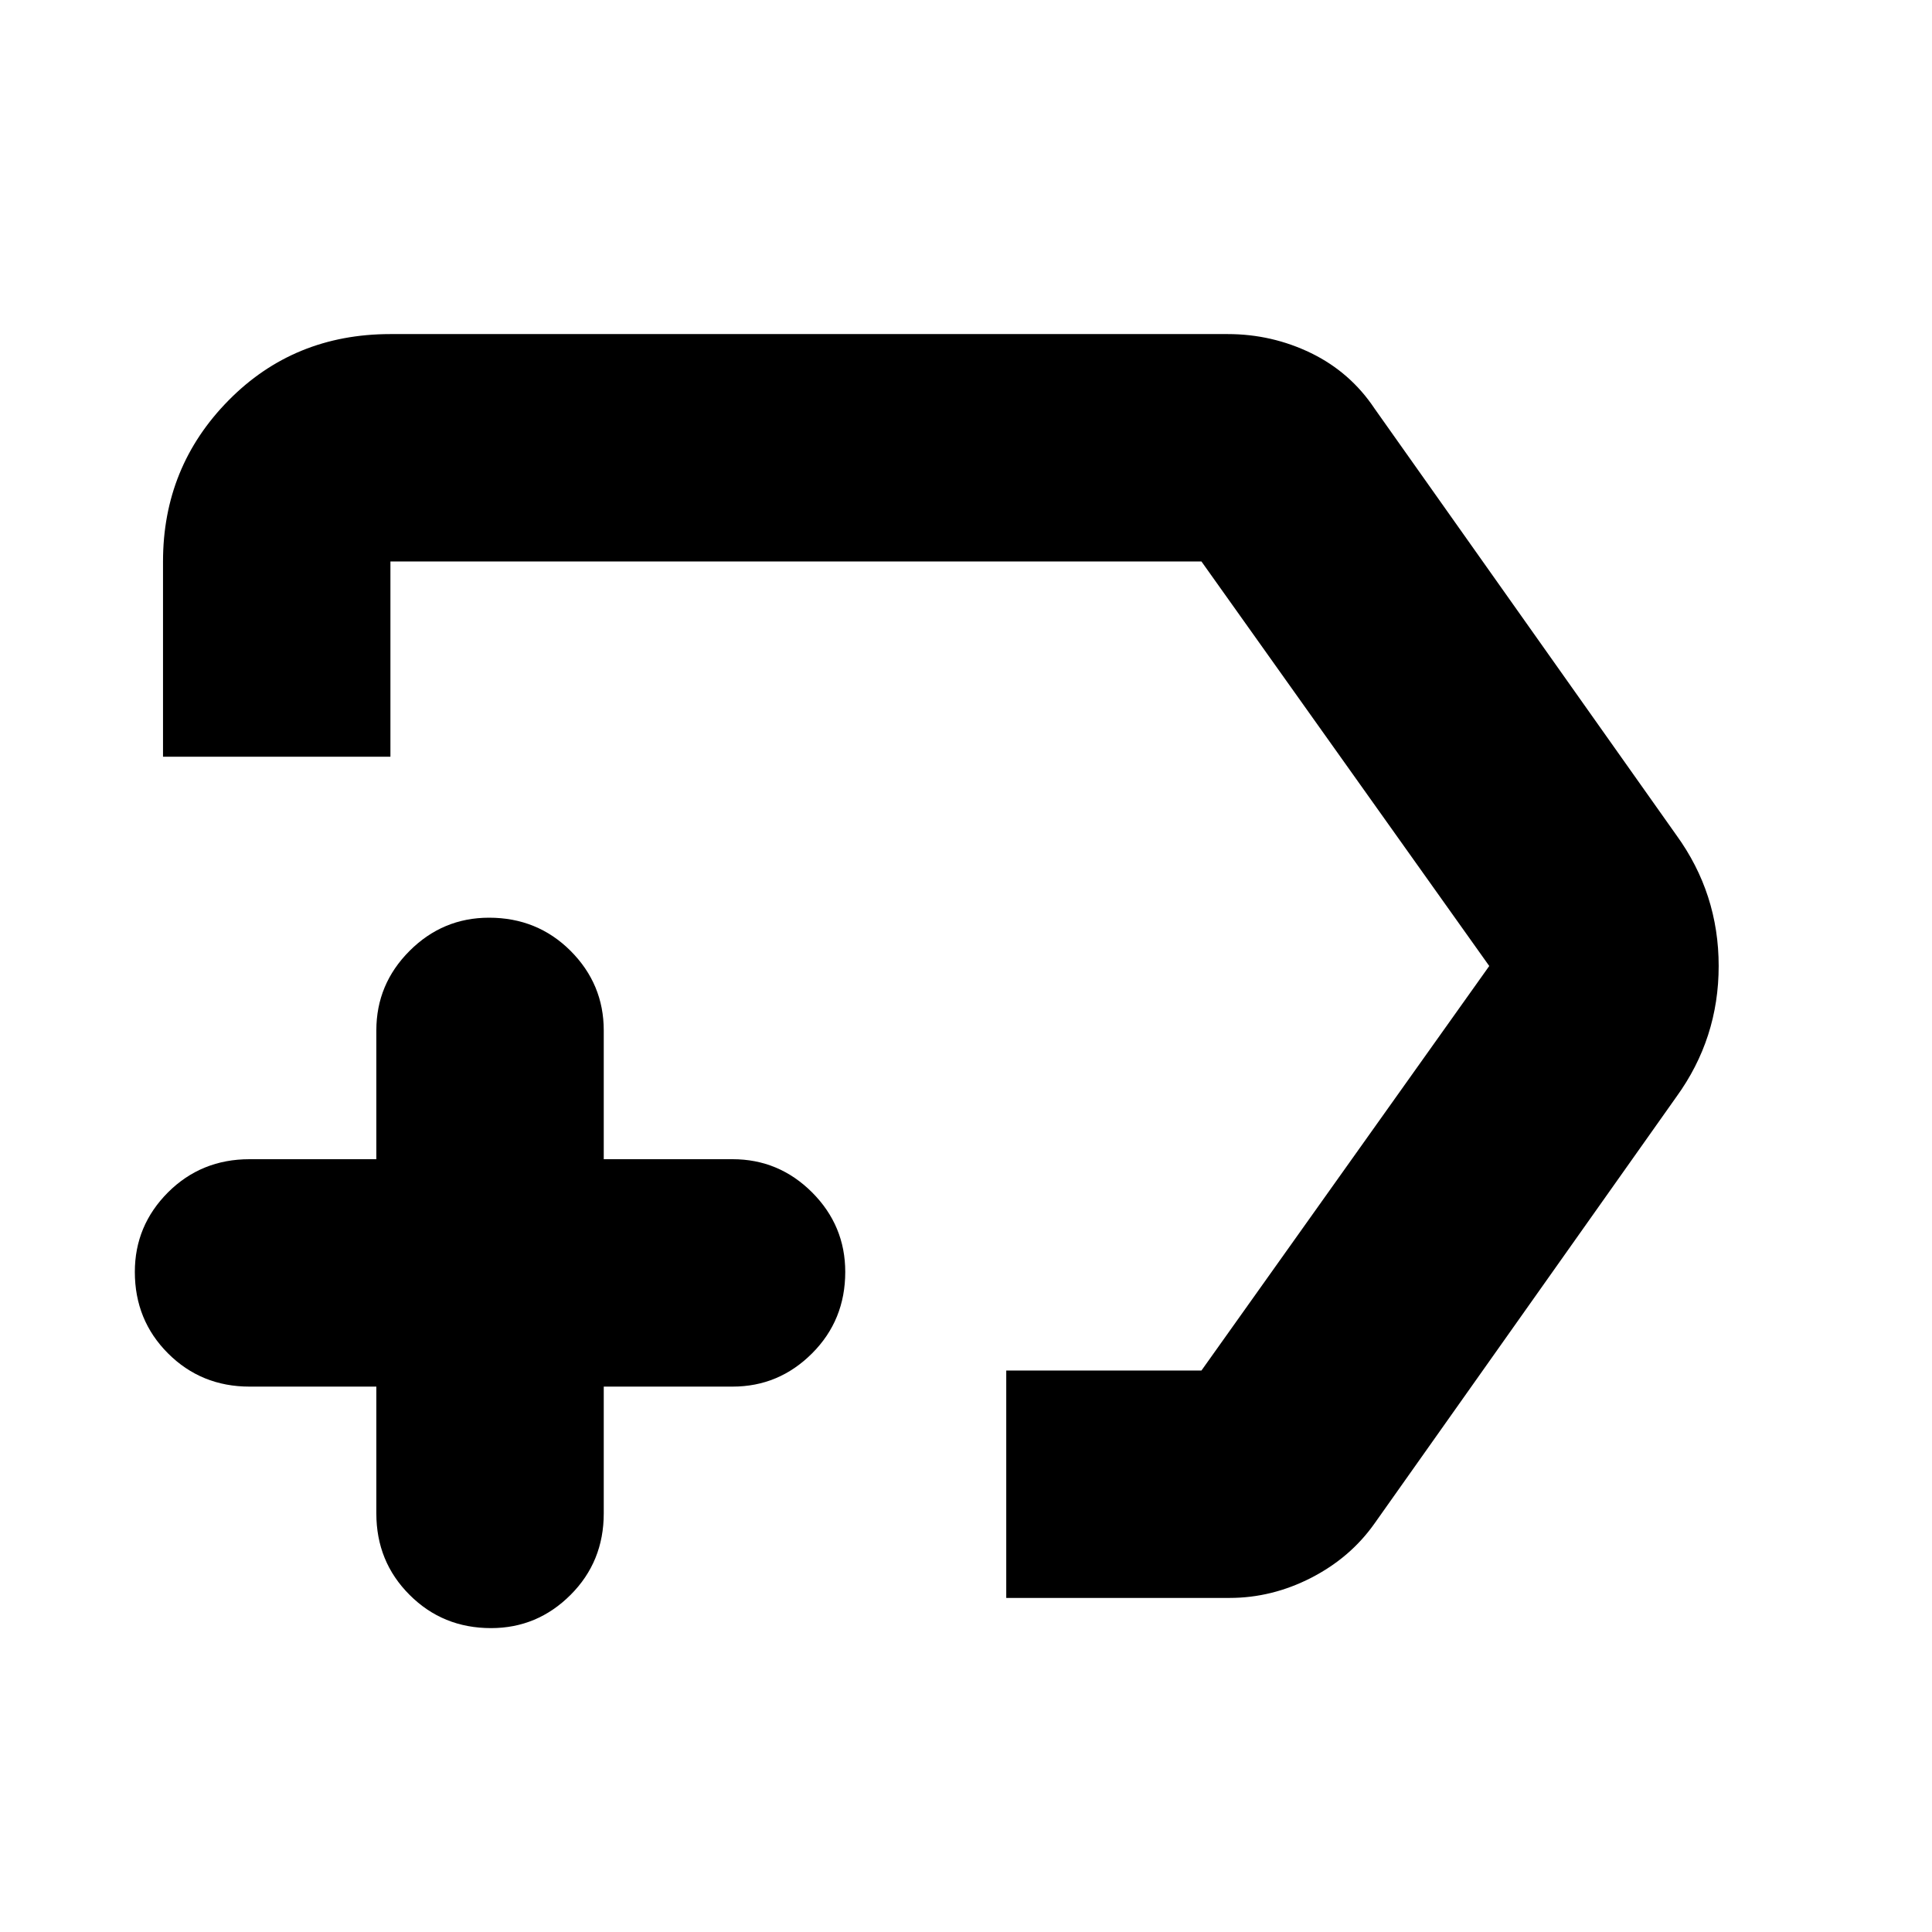 <svg xmlns="http://www.w3.org/2000/svg" height="24" width="24"><path d="M12.5 19.85V17.025H14.925Q14.925 17.025 14.925 17.025Q14.925 17.025 14.925 17.025L18.5 12L14.925 6.975Q14.925 6.975 14.925 6.975Q14.925 6.975 14.925 6.975H4.85Q4.85 6.975 4.85 6.975Q4.85 6.975 4.85 6.975V9.4H2.025V6.975Q2.025 5.8 2.838 4.975Q3.65 4.15 4.85 4.15H15.25Q15.8 4.15 16.288 4.387Q16.775 4.625 17.075 5.075L20.825 10.375Q21.35 11.1 21.35 12Q21.35 12.9 20.825 13.625L17.075 18.925Q16.775 19.35 16.288 19.6Q15.8 19.85 15.275 19.85ZM11.475 12.225Q11.475 12.225 11.475 12.225Q11.475 12.225 11.475 12.225Q11.475 12.225 11.475 12.225Q11.475 12.225 11.475 12.225Q11.475 12.225 11.475 12.225Q11.475 12.225 11.475 12.225Q11.475 12.225 11.475 12.225Q11.475 12.225 11.475 12.225Q11.475 12.225 11.475 12.225Q11.475 12.225 11.475 12.225ZM6.1 20.225Q5.5 20.225 5.088 19.812Q4.675 19.4 4.675 18.8V17.225H3.1Q2.5 17.225 2.087 16.812Q1.675 16.4 1.675 15.8Q1.675 15.225 2.087 14.812Q2.5 14.4 3.1 14.4H4.675V12.8Q4.675 12.225 5.088 11.812Q5.5 11.4 6.075 11.4Q6.675 11.4 7.088 11.812Q7.5 12.225 7.5 12.8V14.4H9.1Q9.675 14.4 10.088 14.812Q10.5 15.225 10.5 15.8Q10.5 16.4 10.088 16.812Q9.675 17.225 9.1 17.225H7.5V18.8Q7.5 19.4 7.088 19.812Q6.675 20.225 6.1 20.225Z"/></svg>
